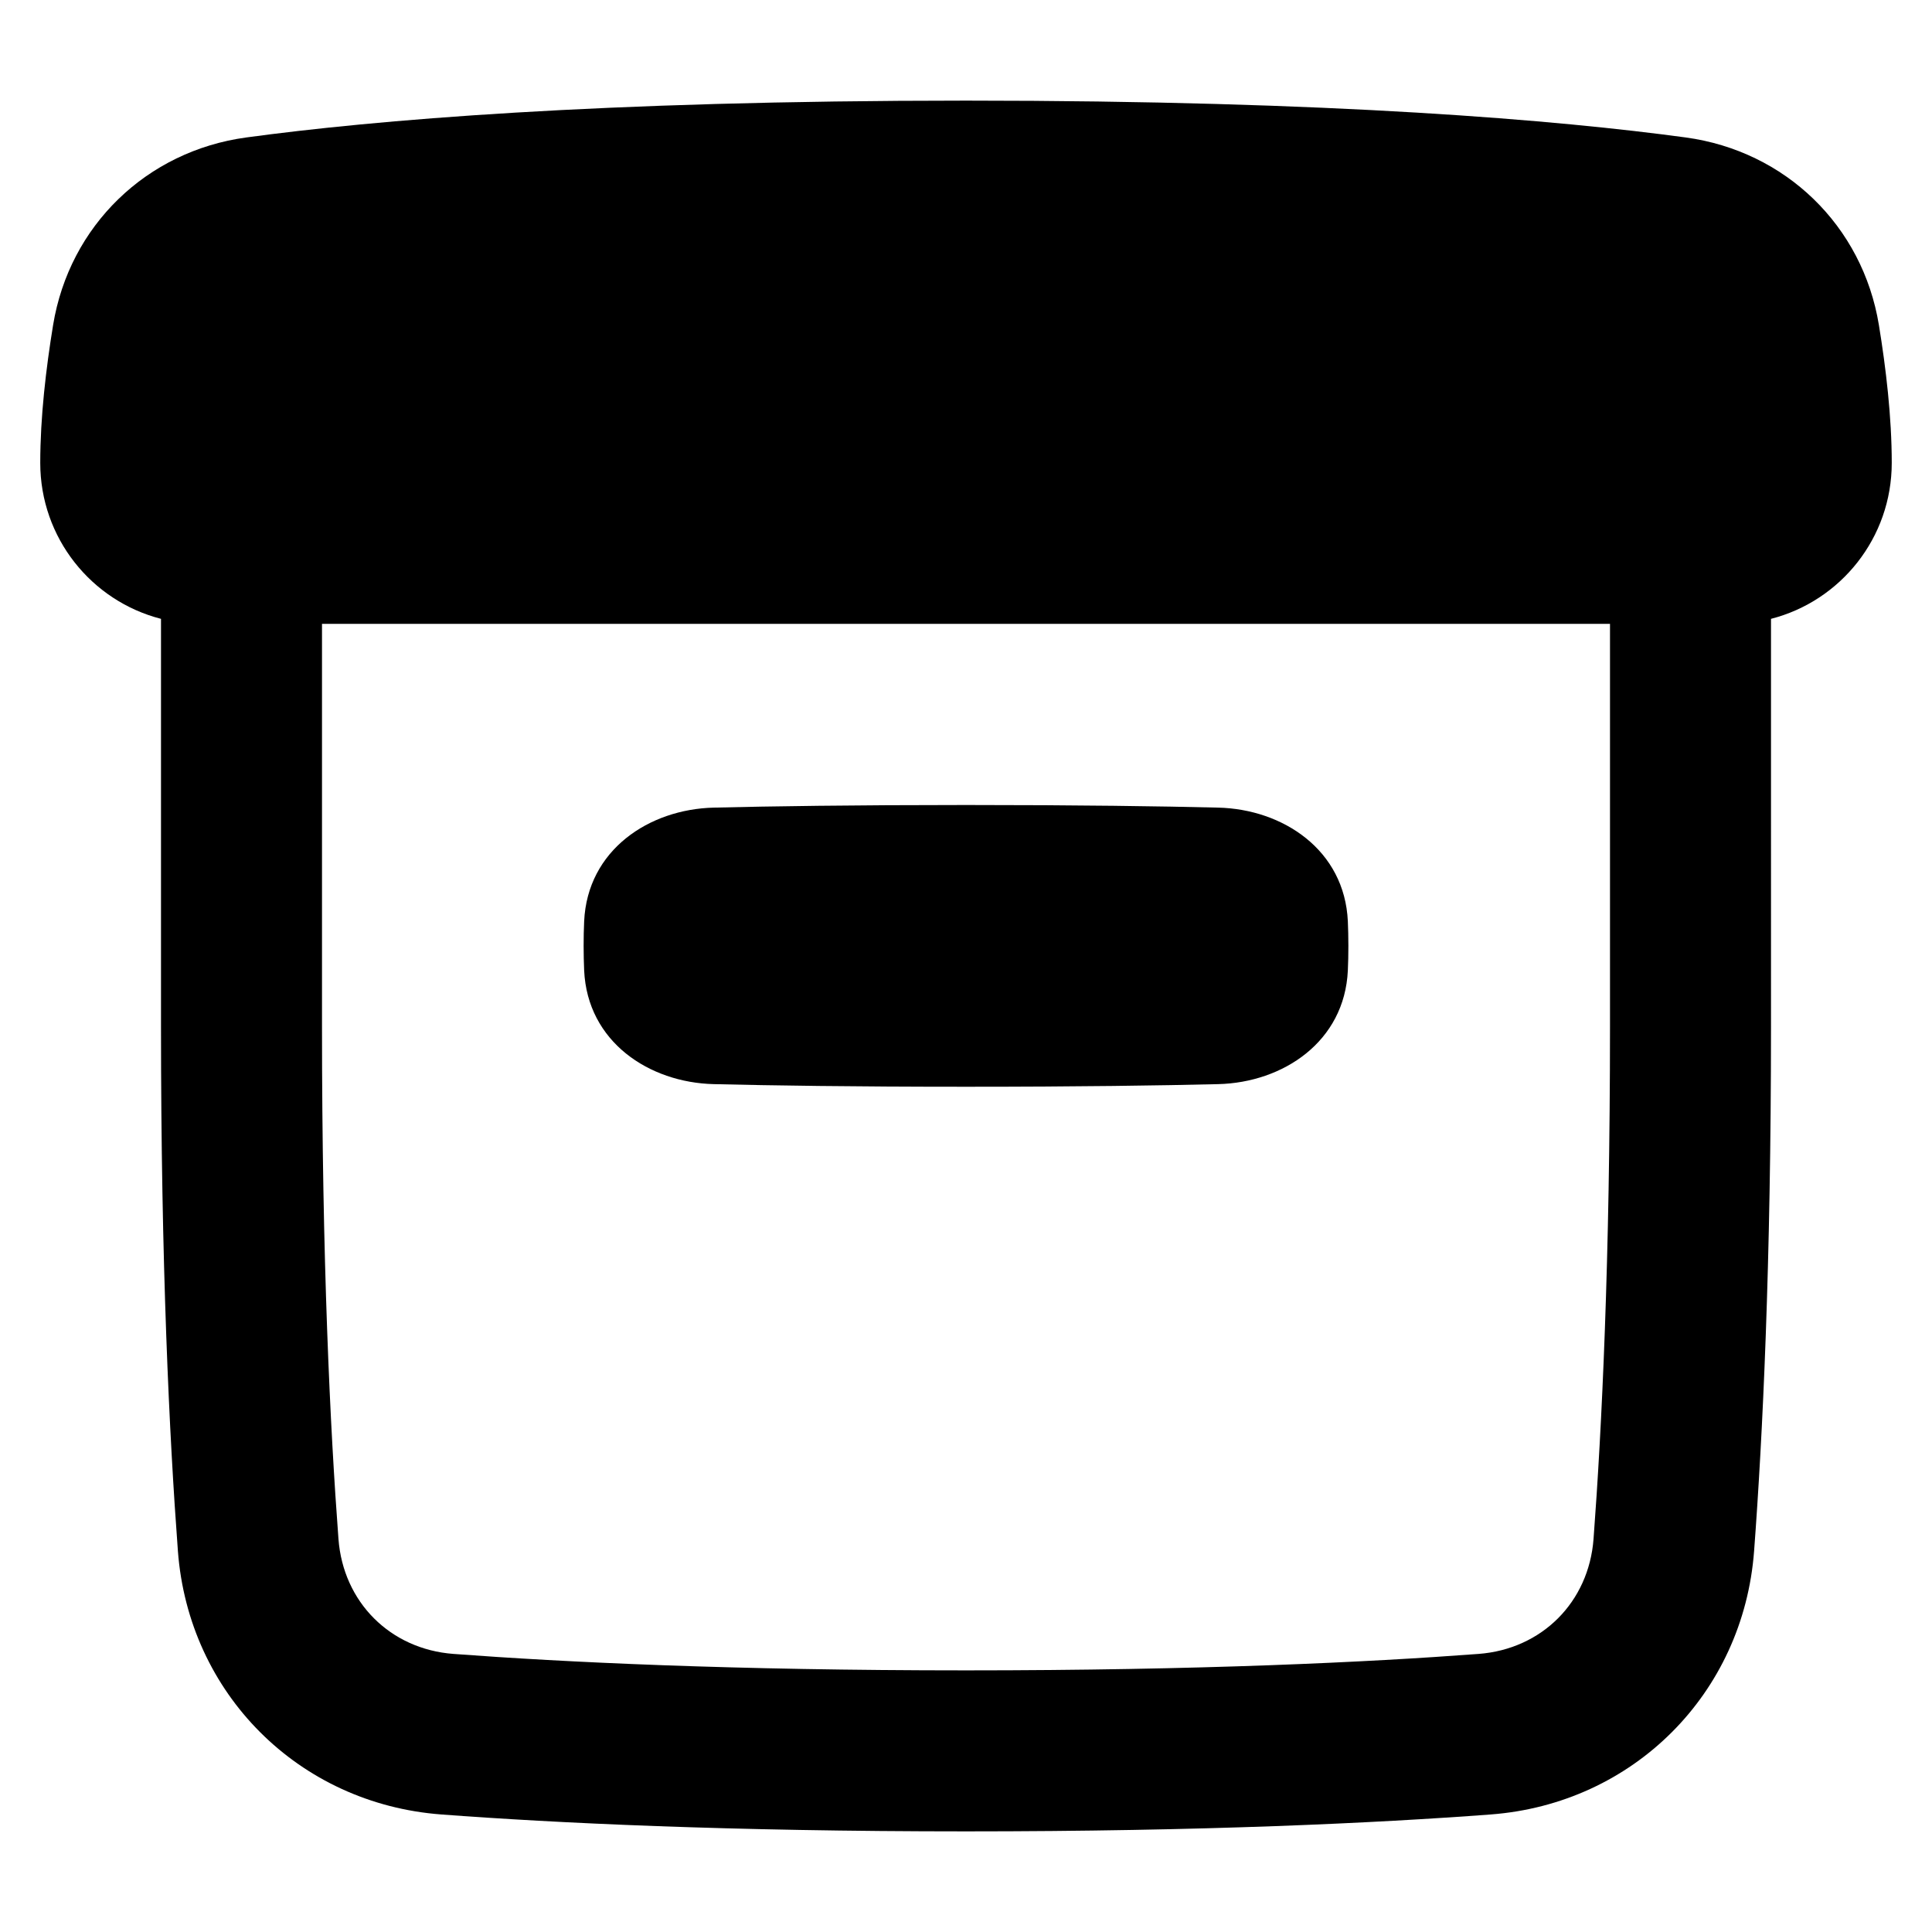<svg xmlns="http://www.w3.org/2000/svg" fill="none" viewBox="0 0 48 48" id="Archive-Box--Streamline-Plump-Remix">
  <desc>
    Archive Box Streamline Icon: https://streamlinehq.com
  </desc>
  <g id="archive-box--box-content-banker-archive-file">
    <path id="Union" fill="#000000" fill-rule="evenodd" d="M6.12 3.415C9.259 2.989 14.851 2.5 24.001 2.5c9.15 0 14.741 0.489 17.879 0.915 2.477 0.336 4.396 2.19 4.801 4.662 0.175 1.068 0.319 2.286 0.319 3.423 0 1.864 -1.272 3.433 -3 3.875V25.5c0 5.914 -0.207 10.193 -0.42 13.035 -0.266 3.543 -3.002 6.279 -6.545 6.545 -2.842 0.213 -7.121 0.42 -13.035 0.42 -5.914 0 -10.193 -0.207 -13.035 -0.42 -3.543 -0.266 -6.279 -3.002 -6.545 -6.545C4.207 35.693 4 31.414 4 25.5V15.375c-1.728 -0.443 -3 -2.011 -3 -3.875 0 -1.137 0.144 -2.354 0.319 -3.423 0.405 -2.472 2.325 -4.326 4.801 -4.662ZM8 15.5v10c0 5.821 0.203 9.999 0.409 12.735 0.118 1.57 1.286 2.738 2.856 2.856 2.736 0.205 6.914 0.409 12.735 0.409 5.821 0 9.999 -0.203 12.735 -0.409 1.57 -0.118 2.738 -1.286 2.856 -2.856C39.797 35.499 40 31.321 40 25.5v-10H8ZM24 20c-2.807 0 -4.866 0.031 -6.264 0.065 -1.61 0.038 -3.143 1.052 -3.223 2.827 -0.009 0.191 -0.013 0.393 -0.013 0.608s0.005 0.417 0.013 0.608c0.08 1.776 1.613 2.789 3.223 2.827C19.134 26.969 21.193 27 24 27c2.807 0 4.866 -0.031 6.264 -0.065 1.61 -0.038 3.143 -1.052 3.223 -2.827 0.009 -0.191 0.013 -0.393 0.013 -0.608s-0.005 -0.417 -0.013 -0.608c-0.08 -1.776 -1.613 -2.789 -3.223 -2.827C28.866 20.031 26.807 20 24 20Z" clip-rule="evenodd" stroke-width="1"></path>
  </g>
</svg>